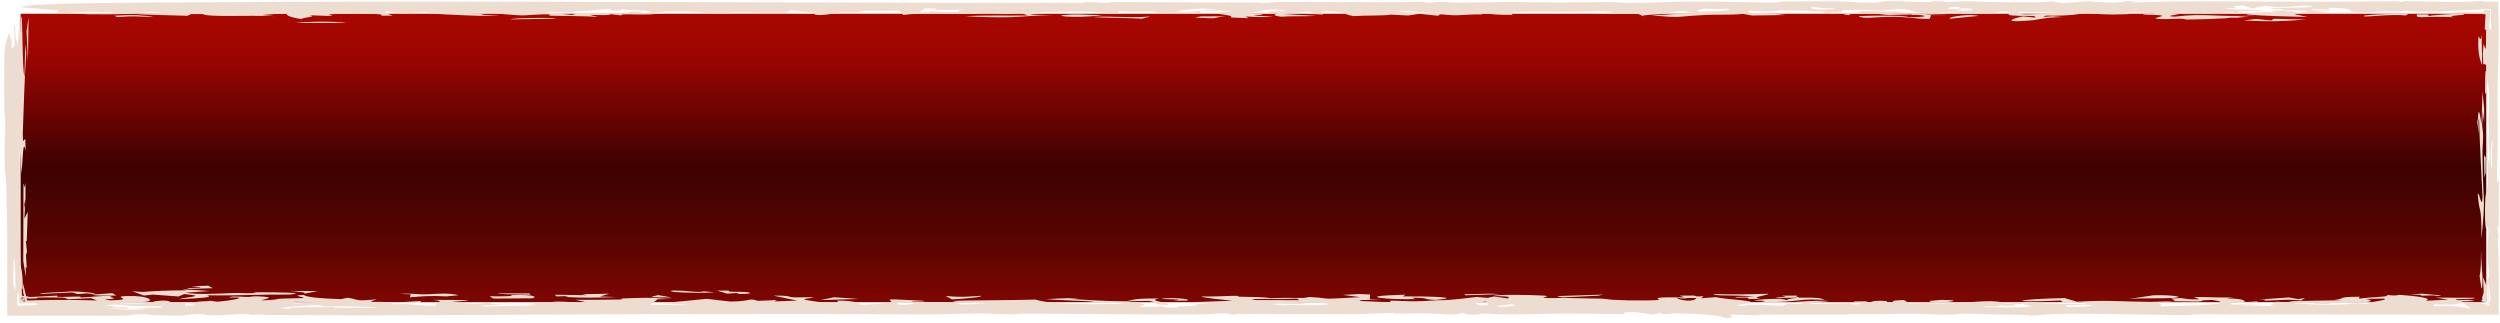 <svg width="364" height="47" viewBox="0 0 364 47" fill="none" xmlns="http://www.w3.org/2000/svg">
<path d="M3 2H362V44H3V2Z" fill="url(#paint0_linear_338_3840)"/>
<path d="M27.597 42.064C25.785 41.848 31.834 41.989 27.817 41.666C28.654 41.644 29.497 41.622 30.335 41.6C30.547 41.72 30.765 41.839 30.977 41.959C29.852 41.994 28.727 42.029 27.597 42.065C27.597 42.064 27.597 42.064 27.597 42.064ZM26.061 43.563C27.092 43.222 30.367 43.131 26.829 42.816C26.547 42.933 26.259 43.05 25.978 43.167C24.75 43.076 23.514 42.986 22.285 42.895C21.844 42.94 21.403 42.985 20.961 43.029C20.398 42.825 19.841 42.621 19.278 42.417C19.778 42.447 20.284 42.477 20.783 42.507C22.758 42.341 24.515 42.296 27.196 42.265C26.96 42.217 26.725 42.169 26.489 42.121C27.85 42.203 29.209 42.285 30.564 42.367C29.388 42.448 28.072 42.537 26.982 42.612C28.727 42.931 31.804 42.754 33.406 42.687C35.588 42.596 35.095 42.748 36.714 42.684C36.972 42.675 37.001 42.556 37.512 42.554C40.09 42.544 45.096 42.607 42.169 42.885C37.926 42.849 34.307 43.072 30.145 42.991C31.246 43.312 29.053 43.421 26.061 43.563ZM104.002 42.541C102.716 42.697 100.097 42.634 98.323 42.526C98.321 42.526 98.319 42.526 98.317 42.526C97.927 42.502 97.043 42.295 98.317 42.303C100.395 42.318 101.4 42.644 102.49 42.422C102.978 42.464 103.491 42.5 104.002 42.541ZM108.517 42.522C109.792 42.602 109.214 42.847 107.618 42.781C107.618 42.781 107.618 42.781 107.618 42.782C106.952 42.754 108.259 42.559 105.871 42.757C105.383 42.603 104.903 42.464 104.421 42.315C105.006 42.313 105.539 42.309 106.152 42.307C105.74 42.559 107.243 42.442 108.517 42.522ZM44.322 42.746C44.523 42.519 43.683 42.521 42.254 42.363C43.603 42.371 44.952 42.379 46.296 42.386C45.636 42.506 44.982 42.626 44.322 42.746ZM12.63 42.711C12.628 42.711 12.626 42.711 12.624 42.711C12.182 42.747 11.739 42.782 11.302 42.818C11.038 42.737 10.777 42.656 10.513 42.575C8.951 42.651 7.382 42.727 5.82 42.804C6.01 42.556 8.813 42.597 10.357 42.424C12.653 42.498 13.76 42.642 13.909 42.852C13.484 42.805 13.06 42.758 12.63 42.711ZM361.697 17.819C361.628 17.296 361.56 16.78 361.491 16.258C361.46 16.953 361.436 17.642 361.4 18.342C361.698 20.173 361.434 20.345 361.453 22.744C361.509 30.098 361.972 28.147 361.294 34.789C361.326 29.456 361.008 31.506 360.762 28.291C360.949 27.625 361.37 30.81 361.458 28.652C361.26 24.932 361.076 21.355 360.948 17.228C360.916 17.349 360.884 17.468 360.852 17.589C360.872 18.244 360.892 18.892 360.913 19.547C360.826 18.841 360.741 18.151 360.653 17.433C360.849 18.34 360.74 16.028 360.965 16.338C361.066 16.476 361.205 17.497 361.301 18.1C361.353 16.544 361.401 14.949 361.451 13.376C361.531 14.191 361.611 15.005 361.691 15.815C361.694 16.48 361.695 17.141 361.698 17.806C361.698 17.81 361.697 17.814 361.697 17.819ZM43.012 3.346C44.987 3.113 48.576 3.074 50.465 3.334C47.979 3.338 45.498 3.342 43.012 3.346ZM14.059 43.024C13.835 42.985 13.619 42.945 13.395 42.906C14.382 42.832 15.375 42.759 16.363 42.686C16.552 42.8 16.746 42.915 16.941 43.029C15.982 43.028 15.017 43.026 14.059 43.024ZM77.223 42.897C76.501 42.904 76.437 42.9 75.537 42.883C75.538 42.883 75.539 42.884 75.54 42.884C75.184 42.878 72.2 42.811 72.533 42.722C74.014 42.721 75.594 42.722 77.11 42.722C77.156 42.78 77.165 42.838 77.223 42.897ZM59.788 42.845C59.785 42.845 59.783 42.845 59.781 42.844C59.242 42.831 58.732 42.804 58.175 42.799C60.178 42.66 60.495 42.909 62.315 42.839C64.134 42.768 65.259 42.63 66.803 42.972C66.228 43.023 65.61 43.096 65.019 43.156C62.436 43.019 61.74 43.148 59.668 43.282C59.708 43.136 59.747 42.991 59.788 42.845ZM355.44 43.006C354.946 43.175 354.396 43.009 354.339 43.007C354.34 43.007 354.341 43.007 354.342 43.007C349.969 43.163 354.911 42.913 350.784 42.887C351.398 42.844 352.002 42.8 352.61 42.757C353.551 42.839 354.522 42.931 355.44 43.006ZM213.353 42.99C213.313 42.941 213.265 42.892 213.225 42.842C215.705 42.854 216.337 42.66 218.398 42.837C216.716 42.888 215.035 42.94 213.353 42.991C213.353 42.99 213.353 42.99 213.353 42.99ZM89.724 43.254C86.974 43.348 84.939 43.39 82.298 43.24C82.296 43.24 82.294 43.24 82.292 43.24C82.14 43.231 82.876 43.128 82.678 43.102C82.133 43.117 81.57 43.141 81.02 43.159C80.945 43.077 80.874 42.995 80.799 42.913C82.349 42.936 83.9 42.959 85.456 42.983C85.226 42.935 84.991 42.887 84.761 42.839C86.081 42.814 87.397 42.789 88.717 42.764C88.258 42.899 87.8 43.034 87.346 43.17C88.138 43.198 88.932 43.225 89.724 43.254ZM254.643 43.528C254.206 43.475 255.014 43.385 254.337 43.338C253.659 43.293 252.41 43.393 252.703 43.241C253.615 43.221 254.573 43.198 255.502 43.176C252.511 42.903 249.527 43.15 249.481 42.813C252.352 42.901 254.712 42.86 257.491 42.767C257.376 43.034 254.597 43.266 256.347 43.517C255.784 43.521 255.194 43.526 254.649 43.528C254.647 43.528 254.645 43.528 254.643 43.528ZM0.618 14.883C0.639 13.184 0.53 9.29 0.685 7.143C0.724 6.615 1.222 4.855 1.288 4.864C1.509 4.915 1.539 7.065 1.683 4.763C1.684 5.537 1.692 6.288 1.696 7.057C1.845 6.919 1.993 6.782 2.141 6.65C2.119 5.714 2.096 4.778 2.074 3.842C2.123 3.796 2.172 3.75 2.221 3.704C2.222 7.068 2.412 5.082 2.589 6.828C2.678 5.221 2.767 3.601 2.857 2C2.846 2.924 2.838 4.015 2.825 4.83C3.076 4.939 3.016 2.994 3.063 2.661C3.327 0.784 3.194 10.341 3.56 11.123C3.601 9.596 3.641 7.994 3.681 6.433C3.726 6.881 3.771 7.334 3.817 7.782C3.564 11.324 3.474 15.296 3.317 19.423C3.327 19.796 3.338 20.17 3.348 20.537C3.462 20.428 3.575 20.325 3.689 20.216C3.702 20.778 3.715 21.348 3.729 21.91C3.354 20.252 3.359 22.549 3.131 25.322C2.999 23.846 3.079 22.027 2.834 22.152C3.022 27.215 2.756 33.145 2.969 38.07C3.021 39.293 3.338 39.289 3.309 42.164C3.274 42.066 3.211 42.049 3.165 41.986C3.187 42.693 3.207 43.36 3.226 44L3 43.774C6.859 43.662 9.709 43.614 14.142 43.747C13.843 43.633 13.55 43.519 13.251 43.406C12.155 43.462 11.056 43.52 9.965 43.576C9.219 43.389 10.322 43.306 7.05 43.308C4.369 43.309 5.965 43.392 5.236 43.448C4.467 43.507 3.771 43.429 3 43.432L3.568 44C3.567 43.781 3.56 43.555 3.541 43.32C3.476 42.499 3.321 43.387 3.36 41.246C3.561 42.107 3.768 42.985 3.971 43.852C3.967 43.902 3.963 43.951 3.958 44L3 43.041C3.473 43.083 3.942 43.124 4.416 43.166C3.941 43.214 3.473 43.261 3 43.309L3.69 44C3.685 43.947 3.68 43.894 3.674 43.84C3.677 43.894 3.68 43.947 3.682 44L3 43.318C4.801 43.224 6.513 43.136 8.381 43.039C7.755 43.329 9.743 43.22 10.822 43.186C12.503 43.132 11.063 43.332 12.165 43.298C13.267 43.265 14.456 43.042 16.448 43.089C15.38 43.218 16.833 43.334 16.552 43.453C16.271 43.573 14.164 43.599 16.188 43.729C20.081 43.63 15.857 43.176 18.486 43.103C21.643 43.014 22.395 43.754 21.453 43.913C20.713 44.039 18.164 44.014 17.418 44.138C21.982 44.363 22.022 43.919 22.803 43.832C25.639 43.516 23.733 44.36 27.092 44.055C27.029 44.213 26.977 44.355 26.914 44.506C27.494 44.477 27.878 44.439 28.579 44.416C26.514 44.108 28.204 44.122 29.071 44.121C30.438 44.12 28.327 43.97 28.689 43.931C29.665 43.828 31.208 43.875 30.261 43.739C30.686 43.802 31.147 43.865 31.583 43.928C33.179 43.849 36.931 43.19 33.361 43.323C33.694 43.078 34.849 43.196 35.75 43.233C36.651 43.271 36.634 43.115 37.426 43.144C40.578 43.259 38.516 43.526 38.017 43.735C42.179 43.591 38.104 43.495 44.102 43.399C44.682 43.229 41.91 43.047 44.218 42.949C44.643 43.245 46.343 43.457 49.655 43.556C49.976 43.487 50.297 43.419 50.618 43.351C52.427 43.624 51.502 43.908 54.85 43.569C53.053 44.193 54.288 43.794 57.285 44.048C57.894 44.099 56.487 44.228 57.337 44.294C57.722 44.323 58.657 44.226 59.598 44.301C60.057 44.338 62.204 44.579 63.691 44.465C62.6 44.163 65.426 43.906 63.003 43.656C67.481 43.717 70.615 43.572 65.597 43.984C66.734 44.075 67.872 44.166 69.008 44.257C69.801 44.185 70.6 44.114 71.398 44.042C71.518 44.291 71.397 44.36 74.518 44.317C73.164 44.375 71.816 44.435 70.456 44.494C70.41 44.544 70.22 44.596 70.266 44.645C71.932 44.549 76.622 44.508 77.758 44.442C78.895 44.376 76.7 44.358 77.027 44.294C79.753 43.766 79.537 44.155 81.494 44.065C82.642 44.011 79.9 43.953 80.515 43.93C82.792 43.846 83.849 44.127 85.869 44.13C85.151 43.971 84.439 43.809 83.739 43.648C85.858 43.657 88.219 43.658 90.189 43.607C90.962 43.587 90.377 43.468 90.504 43.461C91.13 43.42 93.679 43.355 93.948 43.355C95.98 43.354 96.038 43.518 98.011 43.527C97.237 43.541 96.508 43.553 95.751 43.567C95.406 43.833 95.055 44.099 94.71 44.366C96.645 44.385 98.58 44.404 100.52 44.424C99.102 44.335 97.679 44.246 96.261 44.157C98.477 43.942 100.693 43.727 102.909 43.511C104.063 43.643 105.213 43.776 106.367 43.908C109.5 43.873 108.869 43.336 110.356 43.806C111.28 43.767 112.204 43.727 113.128 43.688C112.996 43.755 112.865 43.822 112.733 43.889C113.847 43.848 114.96 43.807 116.074 43.765C114.903 43.528 113.755 43.278 112.595 43.047C114.787 42.996 114.829 43.197 115.156 43.247C116.023 43.38 117.744 43.201 118.433 43.324C118.666 43.366 116.518 43.499 117.258 43.652C117.403 43.681 120.278 44.244 122.113 44.114C122.079 44.012 121.937 43.887 121.862 43.776C124.33 43.715 125.588 44.246 125.261 44.395C126.576 44.291 128.498 44.282 128.767 44.119C129.439 44.115 130.106 44.111 130.777 44.107C130.077 44.504 132.879 44.432 133.063 44.09C131.909 44.082 130.753 44.073 129.599 44.065C130.472 43.646 126.965 43.394 134.262 43.781C135.657 43.999 131.782 43.752 132.919 43.915C134.894 44.01 136.747 43.93 138.625 44.082C140.96 44.271 138.087 44.453 143.529 44.212C131.524 43.608 145.175 43.804 150.813 43.617C152.363 44.213 157.125 44.402 163.681 44.225C162.998 44.059 160.935 44.144 159.747 44.09C158.558 44.035 159.844 43.937 158.364 43.859C156.883 43.782 153.738 43.676 152.239 43.559C153.508 43.465 159.775 43.243 155.632 43.51C158.725 43.674 160.178 43.843 164.011 43.874C165.16 43.615 165.075 43.454 168.812 43.447C166.601 43.806 170.848 44.056 169.913 44.428C167.263 44.341 168.744 43.98 167.212 43.807C167.054 43.79 164.585 43.88 164.011 43.874C166.503 44.198 167.365 44.319 165.832 44.705C167.594 44.671 168.691 44.72 168.851 44.535C169.219 44.615 169.588 44.695 169.95 44.775C170.523 44.773 171.04 44.766 171.648 44.767C170.81 44.489 172.433 44.661 173.587 44.535C174.741 44.408 173.193 44.189 176.362 44.186C175.306 44.121 174.34 44.065 173.318 44.003C175.362 43.932 177.412 43.86 179.455 43.788C178.02 43.618 174.91 43.366 174.995 43.143C175.936 43.227 179.16 43.079 179.513 43.073C180.88 43.05 180.135 43.191 180.238 43.194C182.385 43.263 184.153 43.215 184.968 43.428C186.581 43.332 187.798 43.387 189.508 43.382C190.45 43.379 190.267 43.222 190.818 43.251C194.48 43.45 190.991 43.653 198.056 43.267C197.201 43.158 196.357 43.046 195.502 42.936C196.3 42.894 197.093 42.853 197.891 42.812C198.425 42.831 198.954 42.852 199.488 42.871C199.477 43.108 199.463 43.346 199.451 43.583C200.037 43.596 200.625 43.608 201.21 43.621C200.206 43.644 199.199 43.668 198.194 43.691C198.102 43.733 198.016 43.775 197.925 43.816C199.417 43.881 200.905 43.946 202.397 44.011C202.426 43.929 202.454 43.846 202.483 43.763C205.847 43.878 205.927 43.948 209.125 43.721C211.588 43.723 213.594 43.379 215.017 43.233C215.528 43.28 216.04 43.327 216.556 43.373C216.884 43.304 217.214 43.236 217.541 43.167C218.19 43.263 218.848 43.358 219.496 43.453C219.858 43.236 220.045 43.169 217.514 43.093C218.381 42.824 222.837 42.942 224.651 43.033C226.028 43.101 224.501 43.326 224.673 43.353C225.248 43.446 227.516 43.366 227.992 43.382C230.007 43.446 231.419 43.434 233.239 43.484C233.593 43.494 234.584 43.636 234.668 43.641C235.322 43.665 236.938 43.734 237.121 43.736C246.598 43.843 236.472 43.225 245.284 43.29C245.02 43.209 244.777 43.128 244.519 43.046C245.185 43.041 245.857 43.037 246.523 43.032C247.367 43.1 246.346 43.224 248.022 43.124C247.913 43.224 247.803 43.324 247.689 43.424C248.418 43.37 249.121 43.316 249.867 43.262C251.038 43.61 255.314 43.69 255.01 44.098C254.906 44.237 251.875 44.38 253.477 44.529C254.778 44.558 253.897 44.392 254.428 44.383C258.263 44.322 258.041 44.555 259.608 44.493C259.855 44.393 260.114 44.292 260.367 44.191C260.958 44.22 261.55 44.249 262.147 44.279C262.285 44.212 262.429 44.145 262.566 44.078C262.009 44.073 261.382 44.069 260.871 44.064C261.584 43.804 268.127 43.688 265.632 43.909C264.616 43.999 262.755 43.961 263.931 44.268C265.682 44.223 267.668 44.178 269.511 44.134C269.569 44.2 269.622 44.266 269.679 44.332C272.163 44.29 269.904 44.026 269.909 43.884C270.477 43.88 271.051 43.876 271.619 43.872C271.86 43.937 272.089 44.004 272.341 44.066C272.364 43.964 272.682 43.727 274.376 43.815C275.464 43.872 273.75 44.129 275.826 44.093C275.671 43.934 274.921 43.741 277.233 43.69C277.463 43.855 277.78 44.008 277.958 44.182C280.834 44.022 282.142 44.279 285.518 44.093C287.659 43.976 290.593 43.56 291.976 44.201C293.543 44.218 293.045 44.058 293.509 44.022C295.696 43.852 297.323 44.157 297.731 44.175C300.331 44.289 301.496 44.184 303.614 44.327C303.499 44.209 303.437 44.096 303.345 43.98C301.404 44.158 300.422 44.15 297.7 44.112C298.613 44.088 299.526 44.064 300.438 44.04C300.289 43.943 300.141 43.847 299.998 43.751C291.581 44.131 293.545 43.531 300.601 43.4C301.209 43.578 301.84 43.756 302.442 43.935C306.518 43.665 308.436 43.899 313.046 43.955C313.594 43.962 315.59 43.859 316.448 43.854C316.434 43.853 316.42 43.853 316.405 43.852C316.939 43.684 316.216 43.606 316.13 43.456C316.595 43.437 317.06 43.418 317.525 43.399C318.563 43.514 318.198 43.608 320.242 43.581C319.966 43.466 319.694 43.352 319.419 43.238C321.658 43.234 323.123 43.358 325.207 43.304C324.857 43.348 324.511 43.391 324.161 43.434C328.696 43.544 325.087 44.216 328.514 43.882C328.732 43.94 328.945 44 329.163 44.058C327.751 44.073 326.338 44.087 324.932 44.101C324.903 44.184 324.872 44.266 324.849 44.349C326.359 44.325 327.876 44.299 329.386 44.274C328.284 44.33 327.175 44.385 326.073 44.441C327.824 44.481 329.575 44.521 331.326 44.56C329.467 44.255 331.877 44.218 331.424 43.916C334.524 44.167 336.959 44.499 341.765 44.287C342.717 44.244 342.2 44.033 344.904 44.29C344.249 43.954 347.636 43.797 347.201 43.477C346.26 43.493 345.284 43.503 344.371 43.522C345.41 43.632 345.583 43.937 344.004 44.027C341.989 44.143 339.05 43.931 339.17 44.27C338.367 44.254 337.619 44.244 336.839 44.231C337.16 44.147 337.475 44.063 337.79 43.979C335.57 44.11 334.174 44.068 333.107 43.856C335.753 43.807 338.393 43.759 341.039 43.711C340.65 43.697 340.255 43.682 339.865 43.668C341.868 43.452 339.802 43.248 343.539 43.201C343.516 43.3 343.498 43.399 343.475 43.498C344.835 43.234 348.561 43.236 347.372 42.931C348.498 43.025 348.727 43.084 349.364 42.92C352.332 43.151 354.239 43.443 353.182 43.792C354.284 43.736 355.387 43.68 356.483 43.623C355.846 43.528 355.208 43.433 354.571 43.338C356.489 43.344 358.42 43.35 360.332 43.355C360.516 43.637 356.641 43.441 357.759 43.693C357.983 43.743 359.015 43.635 359.286 43.664C362.144 43.972 357.657 43.749 358.499 43.986C361.494 44.037 360.699 44.248 362 44.253L362.254 44.252L362.253 44C362.255 43.45 362.221 42.526 362.122 40.782C362.203 40.627 362.286 40.461 362.367 40.317C362.372 38.28 362.188 38.446 362.153 36.695C362.132 35.599 362.455 34.222 362.235 33.011C362.194 32.795 361.799 34.832 361.817 30.552C361.83 27.229 362.109 28.612 362.208 26.816C362.307 25.019 361.92 20.908 362.359 19.697C362.301 20.638 362.269 21.837 362.222 22.882C362.307 23.306 362.392 23.72 362.477 24.139C362.366 21.751 362.496 19.282 362.293 17.675C362.604 14.488 362.315 10.925 361.963 11.889C362.014 12.938 362.167 11.797 362.07 13.254C361.988 13.403 361.906 13.56 361.824 13.71C361.834 11.229 361.832 9.507 362.082 10.638C362.088 10.253 362.094 9.872 362.099 9.488C361.919 9.419 361.737 9.358 361.556 9.289C361.536 8.83 361.516 8.368 361.495 7.909C361.535 7.398 361.575 6.887 361.616 6.37C361.902 7.065 361.911 8.248 362.071 4.333C361.972 4.321 361.874 4.304 361.775 4.293C361.813 3.304 361.861 2.606 361.91 2L362 2.09C360.596 1.978 359.687 1.863 356.813 1.869C359.97 1.526 361.698 2.134 361.686 1.446C361.791 1.452 361.895 1.457 362 1.463L362.533 1.46L362.537 2C362.497 2.689 362.457 3.382 362.418 4.07C362.518 4.19 362.618 4.31 362.718 4.424C362.709 3.688 362.682 2.868 362.645 2L362.641 1.351L362 1.355C357.851 1.529 352.612 1.916 350.256 1.556C349.912 1.609 349.566 1.655 349.216 1.712C346.426 1.45 345.221 2.04 342.391 1.7C342.099 1.664 342.71 1.11 339.025 1.13C339.117 1.202 339.165 1.323 339.24 1.414C338.442 1.37 337.648 1.323 336.856 1.278C336.713 1.345 336.562 1.411 336.419 1.478C337.78 1.504 339.136 1.53 340.497 1.556C339.366 1.579 338.229 1.602 337.098 1.625C338.573 1.734 339.238 1.735 338.349 1.909C337.069 1.919 335.787 1.931 334.507 1.941C334.375 1.986 334.244 2.031 334.112 2.075C334.732 2.209 335.358 2.339 335.978 2.474C332.643 2.365 329.743 2.359 327.183 2.097C326.746 2.053 328.289 1.88 325.316 2.036C325.27 1.944 325.191 1.87 325.139 1.785C321.499 2.042 320.303 1.965 316.508 1.78C318.966 1.953 316.773 1.84 316.147 1.933C315.719 1.997 317.392 1.988 317.203 2.055C317.013 2.121 314.839 2.39 316.698 2.422C321.257 1.871 322.498 2.53 328.354 2.265C327.453 2.336 326.545 2.407 325.644 2.479C326.068 2.527 326.448 2.57 326.907 2.621C323.641 2.514 325.23 2.584 323.888 2.669C322.544 2.754 320.103 2.826 318.466 2.849C317.951 2.856 318.495 2.733 317.331 2.721C316.539 2.713 314.374 2.897 313.874 2.681C313.547 2.54 317.025 2.153 312.216 2.154C311.311 2.016 313.617 2.059 313.666 2.042C314.085 1.878 311.129 1.755 309.763 1.88C309.652 1.891 310.731 2.019 309.558 2.069C306.773 2.189 305.165 2.042 303.362 1.844C303.167 2.076 300.824 2.354 297.907 2.268C297.758 2.335 297.616 2.402 297.467 2.469C297.92 2.434 298.372 2.399 298.825 2.364C299.319 2.405 299.842 2.436 300.324 2.485C297.391 2.542 296.976 2.863 295.57 2.98C290.757 3.38 293.674 2.533 294.542 2.387C295.168 2.446 295.773 2.512 296.393 2.574C296.324 2.493 296.254 2.412 296.191 2.33C288.986 2.333 295.094 1.805 291.437 1.654C290.495 2.053 287.809 2.091 284.388 1.838C284.009 1.84 283.629 1.841 283.25 1.843C283.187 1.901 283.188 1.99 283.085 2.028C278.963 2.096 278.228 1.482 277.838 1.424C276.104 1.166 274.754 1.523 274.243 1.526C272.09 1.539 271.465 1.38 269.415 1.448C267.211 1.522 268.718 1.643 268.048 1.752C267.51 1.838 265.771 1.854 265.053 1.943C265.338 1.87 265.655 1.798 265.94 1.725C263.655 1.625 261.788 1.528 259.194 1.503C256.266 2.039 253.775 1.135 254.785 1.868C257.243 1.918 258.617 2.002 259.931 2.189C258.318 2.213 256.704 2.236 255.091 2.26C254.621 2.179 254.287 2.101 253.73 2.019C252.525 2.19 249.73 2.116 248.633 2.167C243.495 2.401 245.084 2.693 240.394 2.203C243.775 2.155 243.769 1.918 247.122 1.95C246.398 1.78 244.695 1.816 245.797 1.612C242.554 1.662 243.602 1.844 242.34 2.005C241.251 2.145 239.059 2.152 239.183 2.333C238.958 2.234 238.785 2.138 238.562 2.038C236.461 2.039 234.36 2.039 232.259 2.04C233.155 1.936 234.05 1.832 234.945 1.729C234.268 1.69 233.591 1.651 232.914 1.612C227.747 1.935 218.837 1.343 220.26 2.154C217.769 2.18 217.457 2.078 216.103 1.925C215.953 1.986 215.808 2.037 215.659 2.106C214.052 2.041 212.818 2.273 211.4 2.213C209.983 2.153 209.631 1.934 209.424 2.302C208.505 2.196 207.592 2.109 206.68 2.011C206.129 2.094 205.579 2.177 205.034 2.26C204.173 2.216 203.31 2.172 202.449 2.129C201.988 2.304 198.603 2.228 197.11 2.346C195.693 2.157 195.732 1.563 192.398 1.669C192.485 1.817 192.569 1.964 192.655 2.111C191.892 2.08 191.127 2.05 190.358 2.019C190.312 1.971 190.272 1.923 190.226 1.874C190.617 1.889 191.002 1.904 191.392 1.92C191.053 1.838 190.721 1.757 190.388 1.676C189.223 1.796 188.056 1.917 186.885 2.038C188.464 2.129 190.043 2.22 191.621 2.312C189.641 2.42 188.262 2.312 186.54 2.433C185.042 2.229 185.595 2.112 186.203 1.891C185.647 1.91 185.083 1.928 184.527 1.947C184.894 1.726 183.952 1.594 187.207 1.612C186.983 1.549 186.755 1.489 186.537 1.423C186.003 1.433 185.657 1.38 185.071 1.404C183.475 1.471 182.252 1.859 182.361 1.995C182.419 2.066 183.993 1.93 183.93 2.031C183.774 2.277 180.164 2.166 185.371 2.413C183.643 2.57 183.257 2.452 181.351 2.406C181.5 2.488 181.645 2.57 181.789 2.652C180.905 2.614 180.02 2.576 179.136 2.539C180.365 2.118 173.848 1.96 179.714 1.592C177.981 1.573 176.253 1.554 174.526 1.534C174.881 1.491 175.237 1.448 175.593 1.405C176.374 1.428 177.15 1.45 177.931 1.473C177.012 1.394 176.092 1.315 175.174 1.236C173.004 1.334 172.154 1.484 171.16 1.67C173.686 1.806 172.861 1.621 174.828 1.584C174.76 1.701 174.851 1.81 174.679 1.933C173.662 1.69 170.345 1.867 169.575 1.879C167.235 1.915 169.07 1.676 167.504 1.671C165.937 1.666 164.088 1.808 162.808 1.571C162.831 1.704 162.934 1.841 163.025 1.963C160.585 2.006 161.072 1.849 160.82 1.829C156.789 1.494 154.602 1.777 149.992 1.811C150.578 1.852 151.169 1.889 151.761 1.928C148.283 2.211 150.626 2.124 153.645 2.217C150.815 2.189 149.194 2.43 147.196 2.501C145.198 2.573 141.773 2.449 140.521 2.353C143.385 2.198 146.475 2.3 149.656 2.257C149.294 2.122 148.943 2.007 148.57 1.858C146.635 2.143 145.514 1.952 144.877 1.915C143.006 1.804 143.065 2.048 141.934 1.785C141.98 1.876 142.014 1.952 142.059 2.036C138.196 1.998 134.028 1.839 131.514 2.172C131.284 1.955 131.111 1.746 130.847 1.525C129.211 1.688 127.81 1.521 126.432 1.559C125.06 1.597 125.582 1.773 123.969 1.84C123.671 1.853 123.049 1.743 122.314 1.824C121.572 1.905 118.836 2.51 118.508 1.982C117.125 1.979 115.816 1.96 114.461 1.951C115.781 1.921 117.102 1.892 118.417 1.862C117.291 1.734 116.173 1.607 115.048 1.478C114.905 1.593 114.761 1.709 114.623 1.822C111.592 1.961 109.392 1.774 106.332 1.818C105.821 1.826 107.026 2.052 104.759 1.994C102.492 1.936 100.809 1.515 96.946 1.678C96.751 1.686 95.606 2.009 94.223 1.785C93.908 1.735 95.233 1.66 94.51 1.593C93.787 1.527 90.559 1.472 90.307 1.313C90.341 1.37 90.543 1.428 90.64 1.485C90.089 1.512 89.533 1.538 88.976 1.565C88.924 1.466 88.869 1.367 88.817 1.269C85.648 1.499 84.01 1.874 79.314 1.75C80.635 1.893 81.956 2.037 83.27 2.181C83.632 2.08 83.994 1.979 84.35 1.878C86.514 1.918 88.684 1.958 90.848 1.998C91.204 1.883 91.554 1.769 91.91 1.654C92.484 1.669 93.052 1.683 93.626 1.698C93.483 1.781 93.338 1.864 93.189 1.947C94.325 1.926 95.463 1.906 96.594 1.885C94.292 2.375 90.165 1.844 90.463 2.253C89.952 2.19 89.441 2.126 88.93 2.062C88.706 2.26 87.668 2.203 85.837 2.172C86.256 2.27 86.719 2.366 87.104 2.465C85.324 2.327 82.167 2.34 80.324 2.287C79.515 2.264 80.323 2.12 80.082 2.103C78.848 2.015 76.489 2.266 75.995 2.246C73.044 2.128 71.127 1.651 67.906 1.965C71.23 2.043 69.422 2.01 70.605 2.184C70.975 2.239 75.269 2.353 69.892 2.302C69.261 2.296 59.504 1.967 62.711 1.715C61.133 1.795 59.896 1.888 58.45 1.974C54.913 1.309 56.137 1.933 57.165 2.277C56.585 2.279 56.033 2.282 55.436 2.282C56.705 1.921 50.241 1.899 48.048 2.081C47.313 2.142 49.368 2.257 47.668 2.312C46.859 2.287 45.941 2.254 45.086 2.225C46.326 2.454 43.893 2.542 43.927 2.774C42.371 2.567 41.181 2.128 42.036 1.89C40.75 1.987 39.458 2.083 38.172 2.18C38.769 2.235 39.374 2.289 39.971 2.345C35.768 2.199 30.365 2.531 29.486 2.043C28.93 2.046 28.367 2.049 27.81 2.053C27.638 2.135 27.471 2.218 27.299 2.3C24.779 2.229 22.265 2.157 19.745 2.085C21.989 2.034 22.523 1.917 24.876 2.012C23.969 1.917 23.046 1.822 22.156 1.727C18.614 1.982 18.131 2.15 12.797 2.074C12.556 2.07 8.527 1.856 8.389 1.835C7.758 1.74 8.716 1.602 8.435 1.553C7.654 1.418 2.909 1.079 3.001 1.028C4.161 0.4 20.124 0.392 24.442 0.359C69.222 0.024 113.016 0.472 157.515 0.396C157.973 0.395 157.773 0.302 157.968 0.298C159.179 0.275 160.369 0.419 160.816 0.425C161.773 0.437 161.246 0.304 161.945 0.304C169.168 0.305 175.983 0.384 183.211 0.361C183.682 0.36 183.201 0.466 184.028 0.447C184.455 0.437 185.791 0.273 186.754 0.271C190.118 0.262 192.944 0.315 196.492 0.312C198.432 0.311 201.344 0.325 203.513 0.322C204.471 0.321 205.47 0.246 206.417 0.244C207.76 0.24 207.486 0.392 207.692 0.402C208.599 0.443 208.725 0.276 209.586 0.28C211.188 0.288 211.274 0.399 213.306 0.39C214.759 0.383 218.083 0.295 219.915 0.269C224.197 0.398 229.594 0.347 233.59 0.304C235.955 0.279 236.174 0.435 237.139 0.435C240.537 0.432 243.116 0.232 246.308 0.226C250.544 0.218 254.298 0.349 258.402 0.359C259.067 0.36 258.914 0.217 259.567 0.214C261.984 0.2 265.075 0.174 267.228 0.195C269.627 0.217 270.512 0.424 272.86 0.382C273.549 0.37 273.75 0.188 274.904 0.164C276.747 0.128 278.767 0.288 280.053 0.306C281.815 0.33 280.283 0.145 282.659 0.169C282.757 0.171 283.113 0.303 283.623 0.297C285.11 0.279 284.962 0.174 287.138 0.184C287.347 0.186 290.232 0.312 290.519 0.312C292.207 0.314 295.605 0.359 296.604 0.332C300.175 0.236 297.364 0.037 300.401 0.469C301.738 0.364 303.064 0.256 304.482 0.154C303.536 0.25 307.376 0.388 307.645 0.379C309.877 0.307 308.548 0.139 311.378 0.167C307.64 0.555 315.029 0.217 316.677 0.207C324.611 0.158 331.822 0.255 339.796 0.253C342.466 0.252 346.043 0.17 348.868 0.172C349.526 0.172 349.028 0.264 349.608 0.266C350.186 0.267 349.545 0.164 350.204 0.169C354.309 0.205 357.525 0.4 361.286 0.157C361.469 0.192 361.463 0.22 361.766 0.258C361.842 0.253 361.92 0.248 362 0.243L363.746 0.232L363.757 2C363.945 5.135 363.666 10.825 363.626 12.997C363.564 16.481 363.711 17.371 363.681 19.902C363.642 23.249 363.354 28.274 363.829 26.03C363.844 28.326 363.848 30.536 363.804 32.855C363.799 33.114 363.678 32.936 363.676 33.039C363.658 33.693 363.766 33.906 363.771 34.348C363.785 35.547 363.655 33.591 363.691 35.3C363.711 36.201 363.805 36.713 363.807 39.216C363.808 40.797 363.809 42.393 363.809 44L363.82 45.798L362 45.809C348.273 45.811 333.696 45.782 319.85 45.768C318.788 45.767 319.487 45.884 318.155 45.876C313.528 45.85 305.245 45.654 301.255 45.681C297.265 45.707 298.166 45.878 295.669 45.95C295.187 45.964 295.582 45.866 295.146 45.865C292.212 45.856 288.715 45.704 286.338 45.681C284.766 45.666 284.892 45.819 283.802 45.83C282.177 45.846 280.505 45.691 279.638 45.686C275.562 45.664 272.76 45.789 268.954 45.725C269.103 45.759 269.202 45.79 269.328 45.824C264.821 45.818 260.321 45.813 255.814 45.807C256.027 45.838 256.232 45.869 256.445 45.9C251.157 45.883 251.761 45.55 252.226 46.255C251.841 46.279 251.433 46.308 251.066 46.331C251.215 45.968 248.017 45.702 243.947 45.61C243.648 45.603 241.645 45.957 241.864 45.538C241.341 45.641 241.03 45.711 240.588 45.801C239.727 45.675 238.854 45.55 237.993 45.423C237.529 45.442 237.057 45.46 236.592 45.479C236.523 45.561 236.576 45.646 236.427 45.727C234.269 45.739 229.842 45.638 228.136 45.648C223.899 45.675 219.586 45.896 216.29 45.657C214.685 45.681 216.279 45.842 213.892 45.822C213.622 45.74 213.368 45.662 213.087 45.578C211.136 45.942 210.728 45.721 208.054 45.645C206.246 45.593 205.062 45.682 203.34 45.665C202.903 45.66 202.965 45.553 202.667 45.557C201.667 45.568 198.814 45.715 198.108 45.719C191.713 45.758 186.219 45.741 180.128 45.702C179.474 45.698 180.322 45.803 179.645 45.799C178.555 45.792 179.196 45.63 178.565 45.622C176.804 45.601 176.79 45.772 174.334 45.781C166.245 45.81 156.945 45.681 148.494 45.67C148.23 45.67 148.246 45.77 147.959 45.771C146.088 45.776 144.194 45.641 142.495 45.642C139.676 45.644 137.557 45.785 134.773 45.784C129.33 45.784 124.468 45.712 118.87 45.708C114.289 45.704 110.31 45.718 105.287 45.717C83.344 45.715 60.953 46.033 38.861 45.864C38.299 45.859 38.528 45.771 38.356 45.775C36.726 45.813 36.581 45.932 36.001 45.683C33.924 45.732 33.268 45.919 30.76 45.906C29.423 45.899 30.421 45.608 28.16 45.758C26.117 45.894 28.371 46.053 22.298 45.89C22.137 45.886 21.346 45.709 20.083 45.755C18.814 45.8 20.283 45.927 17.228 45.966C12.973 46.019 8.045 45.986 3 45.961L1.051 45.973L1.039 44C1.056 40.545 1.07 37.034 1.051 33.646C1.048 33.124 0.953 28.092 0.91 27.099C0.825 25.177 0.693 25.579 0.661 23.082C0.636 21.153 0.785 19.562 0.755 17.294C0.752 17.03 0.598 16.587 0.618 14.883ZM361.399 9.494C361.249 9.023 360.694 8.173 360.863 5.327C360.879 5.057 361.26 6.514 361.321 4.942C361.361 6.48 361.374 7.978 361.4 9.494C361.4 9.494 361.4 9.494 361.399 9.494ZM4.154 2.545C4.126 4.675 4.099 6.812 4.071 8.942C4.004 7.472 3.937 6 3.869 4.536C3.964 3.87 4.059 3.21 4.154 2.545ZM226.689 43.109C226.687 43.109 226.685 43.109 226.683 43.109C228.922 43.038 231.162 42.966 233.401 42.895C233.166 42.947 232.93 43 232.695 43.053C230.927 43.136 229.158 43.218 227.396 43.301C227.16 43.237 226.924 43.173 226.689 43.109ZM209 43.667C207.57 43.604 207.92 43.499 207.133 43.396C207.133 43.396 207.133 43.396 207.133 43.396C206.926 43.37 205.959 43.346 205.585 43.342C205.723 43.408 205.901 43.474 206.05 43.539C202.715 43.699 196.192 43.131 204.637 42.902C204.511 42.985 204.39 43.068 204.264 43.151C208.46 43.128 213.139 43.309 209 43.667ZM335.749 2.841C332.166 3.114 331.018 3.172 326.672 2.984C327.286 2.907 327.9 2.83 328.513 2.752C329.231 2.831 329.943 2.91 330.661 2.989C330.663 2.989 330.665 2.989 330.667 2.989C330.811 2.906 330.955 2.822 331.092 2.74C332.642 2.773 334.199 2.807 335.749 2.841ZM71.866 43.469C70.867 42.924 71.155 43.241 74.007 43.118C74.995 43.075 74.033 42.98 74.647 42.964C77.964 42.877 78.229 43.242 77.489 43.433C75.612 43.446 73.715 43.457 71.872 43.469C71.87 43.469 71.868 43.469 71.866 43.469ZM3.417 26.796C3.417 26.794 3.417 26.792 3.417 26.79C3.55 26.704 3.586 28.041 3.712 26.533C3.712 27.681 3.711 28.828 3.71 29.981C3.698 29.643 3.686 29.297 3.674 28.959C3.628 29.258 3.582 29.557 3.536 29.856C3.689 30.263 3.6 30.642 3.549 31.847C3.712 31.514 3.876 31.183 4.039 30.85C3.991 32.251 3.942 33.656 3.893 35.057C3.852 35.074 3.811 35.091 3.769 35.109C3.822 35.637 3.875 36.159 3.928 36.687C3.879 36.831 3.83 36.969 3.781 37.112C3.818 37.749 3.855 38.388 3.893 39.025C3.774 39.218 3.722 37.815 3.753 40.303C3.631 39.54 3.509 38.778 3.387 38.009C3.396 34.272 3.407 30.534 3.417 26.796ZM97.812 43.301C93.696 43.324 94.856 43.238 95.809 42.968C96.474 43.079 97.147 43.19 97.812 43.301ZM309.883 43.542C311.077 43.358 312.276 43.175 313.499 42.997C315.933 42.895 318.368 43.23 316.537 43.362C314.332 43.52 312.03 43.343 309.883 43.542ZM361.46 40.675C361.375 43.653 361.156 40.851 361.028 40.179C361.233 39.356 361.215 38.207 361.239 36.361C361.252 38.094 361.474 40.183 361.461 40.675C361.46 40.675 361.46 40.675 361.46 40.675ZM261.954 43.335C260.761 43.34 259.574 43.392 258.507 43.329C258.829 43.153 260.963 43.313 259.437 43.052C260.2 43.048 260.964 43.043 261.722 43.038C261.24 43.147 261.888 43.227 261.951 43.334C261.952 43.334 261.953 43.335 261.954 43.335ZM137.695 43.094C140.037 43.302 140.481 43.213 142.84 43.069C143.173 43.239 140.36 43.523 138.597 43.586C138.299 43.422 137.999 43.258 137.695 43.094ZM74.26 2.819C74.823 2.603 78.972 2.574 81.034 2.638C80.788 2.671 80.542 2.703 80.297 2.736C78.287 2.764 76.27 2.791 74.26 2.819ZM361.253 35.483C361.247 35.792 361.242 36.085 361.239 36.361C361.236 36.054 361.24 35.757 361.253 35.483ZM270.771 1.807C271.752 1.603 268.835 1.534 272.377 1.614C272.377 1.614 272.377 1.614 272.377 1.613C274.719 1.666 275.236 1.68 277.406 1.696C276.625 1.958 272.223 2.052 278.291 2.106C278.371 2.106 278.211 1.95 279.181 1.972C279.48 1.978 280.438 2.106 281.895 2.144C282.365 2.156 285.903 2.195 281.081 2.198C281.224 2.38 280.965 2.565 280.977 2.743C279.094 2.794 277.648 2.436 275.656 2.445C272.7 2.459 271.195 2.821 270.627 2.346C273.113 2.229 277.382 2.227 277.939 2.512C280.344 2.516 281.035 2.282 279.095 2.166C270.788 2.313 276.815 1.819 269.541 2.005C269.455 2.071 269.156 2.143 269.201 2.205C266.981 1.972 270.421 1.88 270.771 1.807ZM288.142 2.312C286.707 2.451 285.276 2.592 283.846 2.732C283.847 2.505 284.635 2.301 286.897 2.172C287.31 2.219 287.729 2.266 288.142 2.312ZM167.406 2.372C167.2 2.495 166.649 2.609 166.247 2.726C165.811 2.622 155.476 2.522 160.734 2.42C161.497 2.405 166.155 2.623 167.406 2.372ZM121.431 43.28C122.648 43.363 123.86 43.446 125.072 43.529C123.207 43.582 121.341 43.636 119.476 43.689C120.129 43.553 120.778 43.416 121.431 43.28ZM329.695 43.759C329.181 43.754 330.889 43.584 328.863 43.611C330.373 43.502 331.787 43.41 333.263 43.308C333.705 43.388 334.151 43.468 334.593 43.549C334.938 43.497 335.289 43.446 335.634 43.394C335.427 43.512 335.243 43.626 335.025 43.745C332.539 43.494 331.969 43.779 329.695 43.759ZM255.778 44.218C255.331 43.963 258.93 43.811 255.389 43.77C256.061 43.603 257.141 43.515 259.213 43.5C259.546 43.564 259.878 43.628 260.211 43.692C260.257 43.521 260.79 43.457 261.954 43.335C261.955 43.335 261.957 43.335 261.958 43.336C265.108 43.323 264.92 43.38 265.678 43.662C262.342 43.503 262.242 43.76 259.969 43.913C258.407 44.018 256.369 43.971 255.778 44.218ZM178.417 2.369C176.058 2.584 178.175 2.784 173.99 2.556C174.26 2.501 174.531 2.447 174.801 2.392C176.006 2.384 177.212 2.376 178.417 2.369ZM244.137 43.344C244.406 43.739 246.627 44.046 247.006 43.404C244.842 43.273 245.899 43.637 244.137 43.344ZM362.078 41.691C362.073 42.77 362.039 43.516 361.988 44L362 43.989C360.875 43.87 361.169 43.658 362 43.495L361.495 44C361.457 43.81 361.422 43.591 361.391 43.355C361.472 43.091 361.553 42.827 361.634 42.569C361.597 41.84 361.56 41.111 361.524 40.381C361.708 40.818 361.893 41.255 362.078 41.691ZM170.763 43.778C173.944 43.496 167.33 43.621 169.552 43.445C171.326 43.304 173.664 43.588 172.78 43.766C172.165 43.771 171.481 43.775 170.77 43.778C170.768 43.778 170.766 43.778 170.763 43.778ZM189.169 43.697C188.646 43.396 189.399 43.484 186.886 43.538C186.169 43.553 180.466 43.44 182.86 43.69C184.898 43.69 187.051 43.694 189.169 43.697ZM353.582 2.363C353.544 2.232 357.935 1.944 358.498 2.016C358.498 2.016 358.498 2.016 358.498 2.015C360.02 2.212 355.388 2.239 357.397 2.509C352.948 2.272 351.617 2.845 351.927 2.09C354.548 2.057 353.307 2.212 353.582 2.363ZM19.779 2.202C19.777 2.202 19.775 2.202 19.773 2.202C20.068 2.208 22.497 2.401 22.202 2.467C19.28 2.41 19.801 2.284 17.081 2.492C16.931 2.425 16.804 2.36 16.643 2.292C17.722 2.252 18.321 2.172 19.779 2.202ZM156.234 2.107C157.307 2.073 159.266 2.215 160.489 2.207C156.597 2.752 151.945 2.243 156.234 2.107ZM26.052 43.564C26.055 43.564 26.058 43.564 26.061 43.563C26.06 43.564 26.059 43.564 26.058 43.564C26.056 43.564 26.054 43.564 26.052 43.564ZM239.427 2.435C239.289 2.399 239.211 2.368 239.183 2.341C239.183 2.339 239.183 2.336 239.183 2.334C239.257 2.367 239.337 2.4 239.427 2.435ZM344.456 2.402C342.627 2.22 348.721 1.929 350.691 1.998C350.553 2.082 350.532 2.157 350.211 2.253C348.62 2.037 344.76 2.433 344.456 2.402ZM282.618 43.665C287.434 43.67 281.166 44.391 280.907 43.816C280.917 43.804 282.493 43.666 282.618 43.665ZM361.673 22.441C361.892 23.668 361.95 21.202 361.912 25.146C361.855 25.375 361.799 25.605 361.742 25.834C361.719 24.703 361.696 23.572 361.673 22.441ZM314.172 44.612C320.234 44.49 326.032 44.276 322.084 43.673C321.625 43.693 321.16 43.711 320.701 43.731C320.632 44.025 318.939 43.864 316.46 43.855C316.107 43.971 314.733 43.998 314.475 44.097C313.976 44.289 315.555 44.424 314.172 44.612ZM58.227 44.134C58.325 44.084 58.42 44.033 58.518 43.983C59.477 43.927 60.438 43.87 61.397 43.814C61.242 43.91 61.087 44.006 60.932 44.103C60.031 44.113 59.134 44.124 58.233 44.134C58.231 44.134 58.229 44.134 58.227 44.134ZM294.049 1.692C293.499 2.244 295.423 2.142 299.327 1.863C297.57 1.806 295.806 1.749 294.049 1.692ZM216.755 44.388C216.629 44.231 216.505 44.075 216.373 43.918C214.3 44.082 214.685 44.261 215.678 44.469C216.04 44.442 216.394 44.415 216.755 44.388ZM186.902 44.455C187.761 44.488 187.323 44.361 187.413 44.364C189.589 44.43 189.895 44.488 192.565 44.393C192.892 44.36 193.213 44.325 193.541 44.291C192.306 43.962 191.41 44.141 188.799 43.948C189.269 44.06 189.738 44.173 190.209 44.287C188.757 44.263 187.311 44.239 185.858 44.215C185.686 44.25 185.514 44.285 185.341 44.319C185.858 44.364 186.391 44.414 186.902 44.455ZM47.14 43.991C45.728 43.978 44.309 43.965 42.897 43.952C42.845 44.033 42.795 44.114 42.744 44.195C44.207 44.127 45.676 44.059 47.14 43.991ZM265.053 1.943C264.941 1.972 264.832 2.001 264.735 2.03C264.744 1.994 264.866 1.967 265.053 1.943ZM16.053 1.758C14.451 1.702 12.143 1.739 10.387 1.727C10.525 1.93 14.99 1.874 16.557 1.997C16.809 1.96 16.73 1.782 16.053 1.758ZM358.551 44.06C358.15 44.161 357.748 44.262 357.352 44.363C356.382 44.352 355.409 44.341 354.433 44.33C354.405 44.413 354.377 44.496 354.348 44.579C358.647 44.472 357.656 44.711 359.784 44.947C359.371 44.651 358.965 44.356 358.551 44.06ZM2.483 43.204C2.488 43.486 2.493 43.752 2.499 44L2.502 44.504L3 44.501C5.486 44.441 6.252 44.334 4.66 44.107C4.108 44.136 3.554 44.165 3 44.194L2.807 44.195L2.806 44C2.778 43.455 2.75 42.909 2.721 42.365C2.642 42.647 2.562 42.928 2.483 43.204ZM208.488 1.756C205.889 1.849 205.846 1.515 203.305 1.701C204.666 1.763 206.026 1.825 207.38 1.887C207.746 1.843 208.122 1.799 208.488 1.756ZM335.96 0.839C334.863 0.722 332.814 1.275 329.731 0.867C328.996 0.989 328.536 1.105 327.905 1.224C327.537 1.094 327.12 0.963 326.77 0.834C326.768 0.834 326.766 0.834 326.763 0.834C323.968 0.878 325.78 1.041 325.717 1.178C325.688 1.235 323.612 1.14 324.261 1.264C325.38 1.477 329.564 1.355 329.575 1.615C328.105 1.53 325.235 1.601 326.084 1.774C327.014 1.964 329.719 1.645 331.441 1.803C328.973 1.388 334.071 1.516 334.651 1.835C337.642 1.59 334.892 1.49 331.827 1.502C333.698 1.257 330.944 1.389 330.49 1.186C332.42 1.064 339.043 1.166 335.96 0.839ZM288.923 44.711C290.99 44.695 294.22 44.835 295.635 44.629C296.46 44.509 293.222 44.416 295.455 44.227C293.441 44.245 292.981 44.319 293.325 44.484C292.866 44.504 292.402 44.524 291.943 44.543C291.73 44.511 291.512 44.479 291.3 44.447C291.059 44.515 290.816 44.582 290.581 44.65C290.094 44.637 289.6 44.623 289.113 44.609C289.055 44.644 288.958 44.673 288.923 44.711ZM133.86 1.766C134.434 1.764 135.003 1.762 135.577 1.76C135.513 1.719 135.438 1.677 135.365 1.636C135.313 1.603 135.261 1.571 135.209 1.538C135.542 1.655 138.276 1.849 139.428 1.724C140.007 1.662 138.69 1.439 141.145 1.4C139.365 1.412 137.717 1.442 135.99 1.461C136.145 1.395 136.294 1.328 136.449 1.262C136.447 1.262 136.446 1.262 136.445 1.262C135.872 1.247 135.291 1.231 134.717 1.216C134.43 1.4 134.147 1.583 133.86 1.766ZM218.438 44.699C220.396 44.569 221.051 44.502 220.127 44.292C220.125 44.292 220.122 44.292 220.12 44.292C219.392 44.385 218.662 44.477 217.933 44.57C218.1 44.613 218.266 44.656 218.438 44.699ZM248.189 1.251C244.027 2.048 253.401 1.559 251.616 1.288C251.536 1.276 248.58 1.339 248.189 1.251ZM362.322 40.926C362.328 41.949 362.333 42.973 362.339 44L362.341 44.337L362 44.339C361.879 44.34 361.759 44.34 361.638 44.341C361.758 44.386 361.879 44.43 362 44.474L362.477 44.471L362.474 44C362.527 43.854 362.581 43.708 362.634 43.563C362.531 42.685 362.426 41.804 362.322 40.926ZM15.726 44.879C16.929 45.097 20.015 45.176 21.524 44.939C20.732 44.911 19.939 44.883 19.147 44.855C20.644 44.828 22.125 44.798 23.635 44.772C23.715 44.468 21.976 44.644 19.358 44.56C18.952 44.547 16.361 44.169 15.466 44.454C15.286 44.512 18.043 44.552 16.127 44.722C16.965 44.736 17.688 44.733 18.48 44.74C18.537 44.813 18.594 44.885 18.657 44.958C17.678 44.932 16.705 44.905 15.726 44.879ZM300.959 44.687C303.798 44.704 304.149 44.583 304.74 44.367C303.419 44.392 302.098 44.416 300.778 44.44C300.841 44.522 300.896 44.605 300.959 44.687ZM41.107 44.949C42.661 44.984 41.996 44.809 42.621 44.775C44.986 44.65 46.599 44.775 48.936 44.697C48.781 44.731 48.639 44.762 48.489 44.795C48.491 44.795 48.493 44.795 48.495 44.795C59.558 44.943 53.747 44.545 47.128 44.61C46.973 44.545 46.824 44.48 46.669 44.415C43.706 44.529 40.975 44.639 41.107 44.949ZM285.168 1.224C285.042 1.183 286.115 0.924 284.1 1.046C282.505 1.424 285.122 1.236 285.777 1.381C285.232 1.418 284.674 1.453 284.134 1.489C287.395 1.596 287.871 1.506 286.683 1.23C286.598 1.211 285.295 1.265 285.168 1.224ZM263.737 1.038C263.289 1.595 267.405 1.344 267.255 1.171C266.687 1.164 266.246 1.259 265.643 1.217C265.035 1.175 264.879 1.045 263.737 1.038ZM362.826 21.643C362.828 21.522 363.063 20.311 362.879 20.431C362.446 21.93 362.725 24.949 362.876 24.421C362.868 23.422 362.803 22.756 362.827 21.643C362.826 21.643 362.826 21.643 362.826 21.643ZM1.99 37.997C1.974 38.054 1.88 41.076 1.968 41.466C2.066 41.787 2.171 41.947 2.273 42.188C2.179 40.523 2.251 37.153 1.99 38.003C1.99 38.001 1.99 37.999 1.99 37.997Z" fill="#EDDDD1"/>
<defs>
<linearGradient id="paint0_linear_338_3840" x1="182.5" y1="2" x2="182.5" y2="44" gradientUnits="userSpaceOnUse">
<stop stop-color="#A90700"/>
<stop offset="0.159" stop-color="#9A0501"/>
<stop offset="0.534" stop-color="#3D0201"/>
<stop offset="0.827" stop-color="#5E0401"/>
<stop offset="1" stop-color="#7F0601"/>
</linearGradient>
</defs>
</svg>
